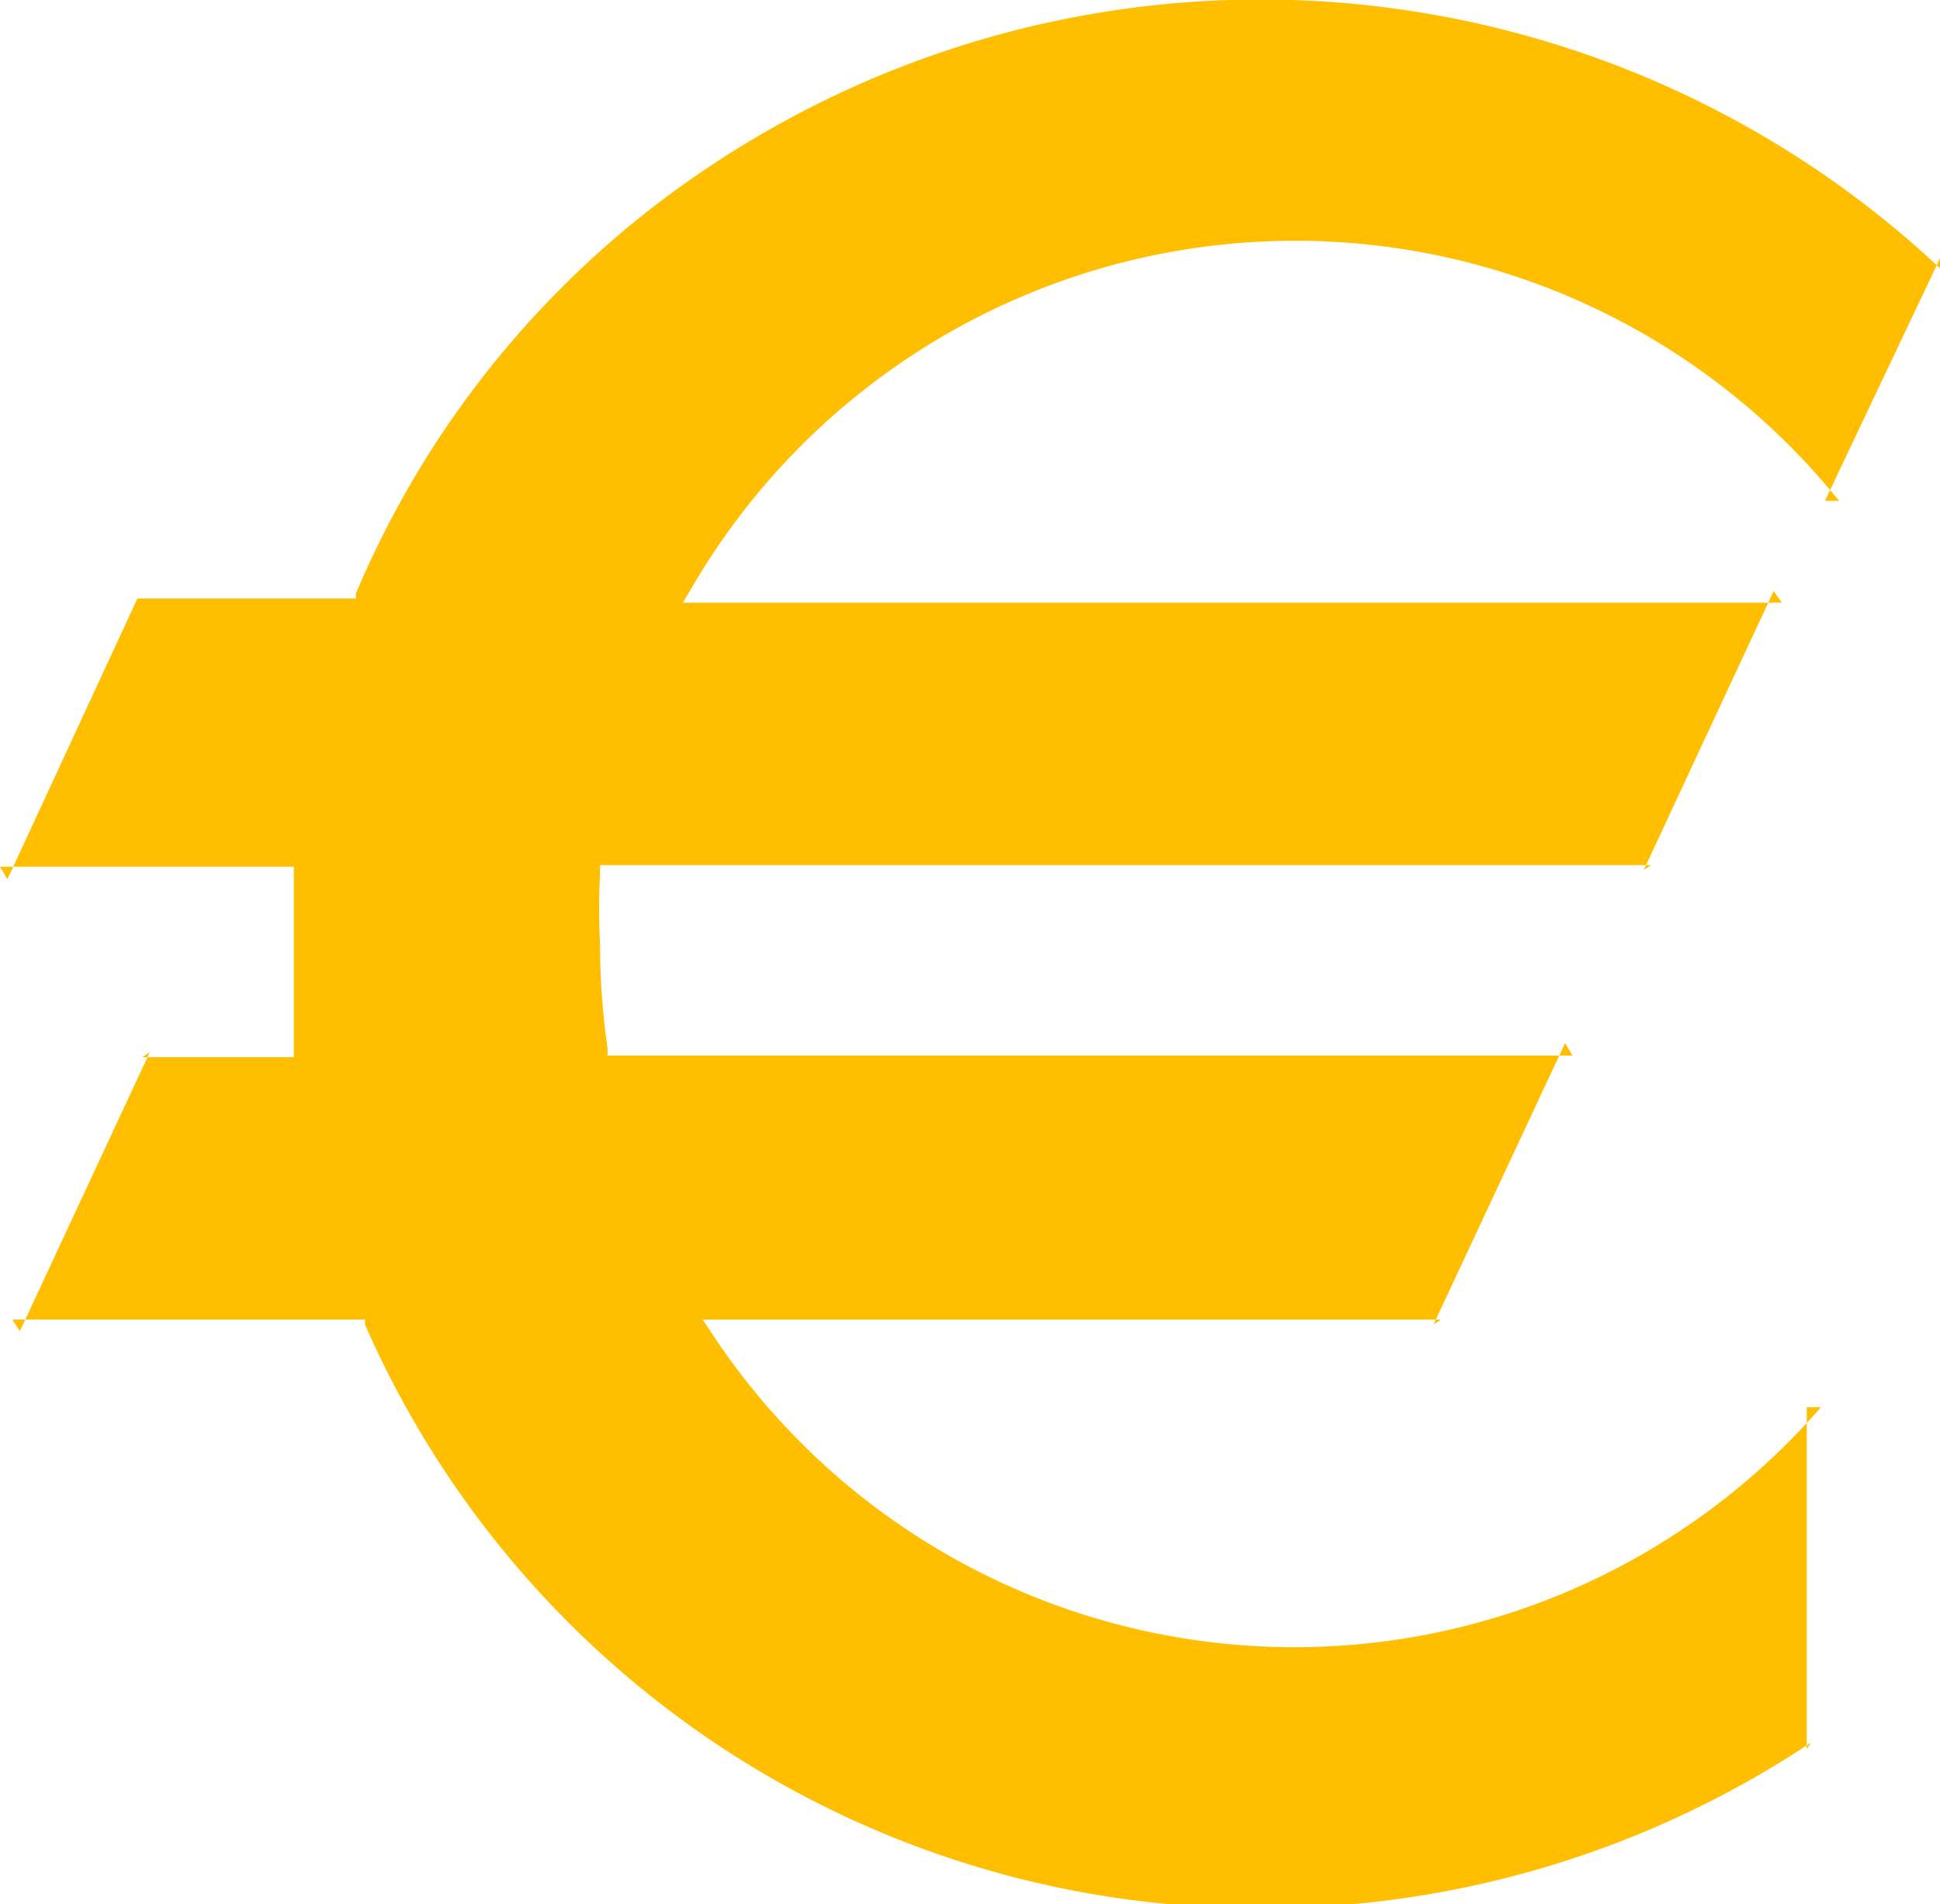<svg xmlns="http://www.w3.org/2000/svg" width="23.44" height="23" viewBox="0 0 23.44 23"><path d="M8.43,7.28h13.1l-.1-.14-1.57,3.37.09-.06H7.25v.1a8.06,8.06,0,0,0,0,.85,8.9,8.9,0,0,0,.09,1.26v.09H19l-.09-.15L17.32,16l.09-.06H8.49l.1.15A8.43,8.43,0,0,0,22,17L21.83,17v4.13l.05-.08a11.94,11.94,0,0,1-6.62,2A11.78,11.78,0,0,1,4.41,16l0-.06H.15l.09.14,1.57-3.37-.09.06H3.55v-.11c0-.39,0-.77,0-1.14s0-.59,0-.94v-.11H0l.09.15L1.66,7.23l-.09,0H4.3l0-.06A11.61,11.61,0,0,1,8.59,2,12,12,0,0,1,23.44,3.24l0-.12L22.05,6.05l.17,0A8.44,8.44,0,0,0,8.34,7.13l-.09.15Z" fill="#ffbe00"/></svg>
